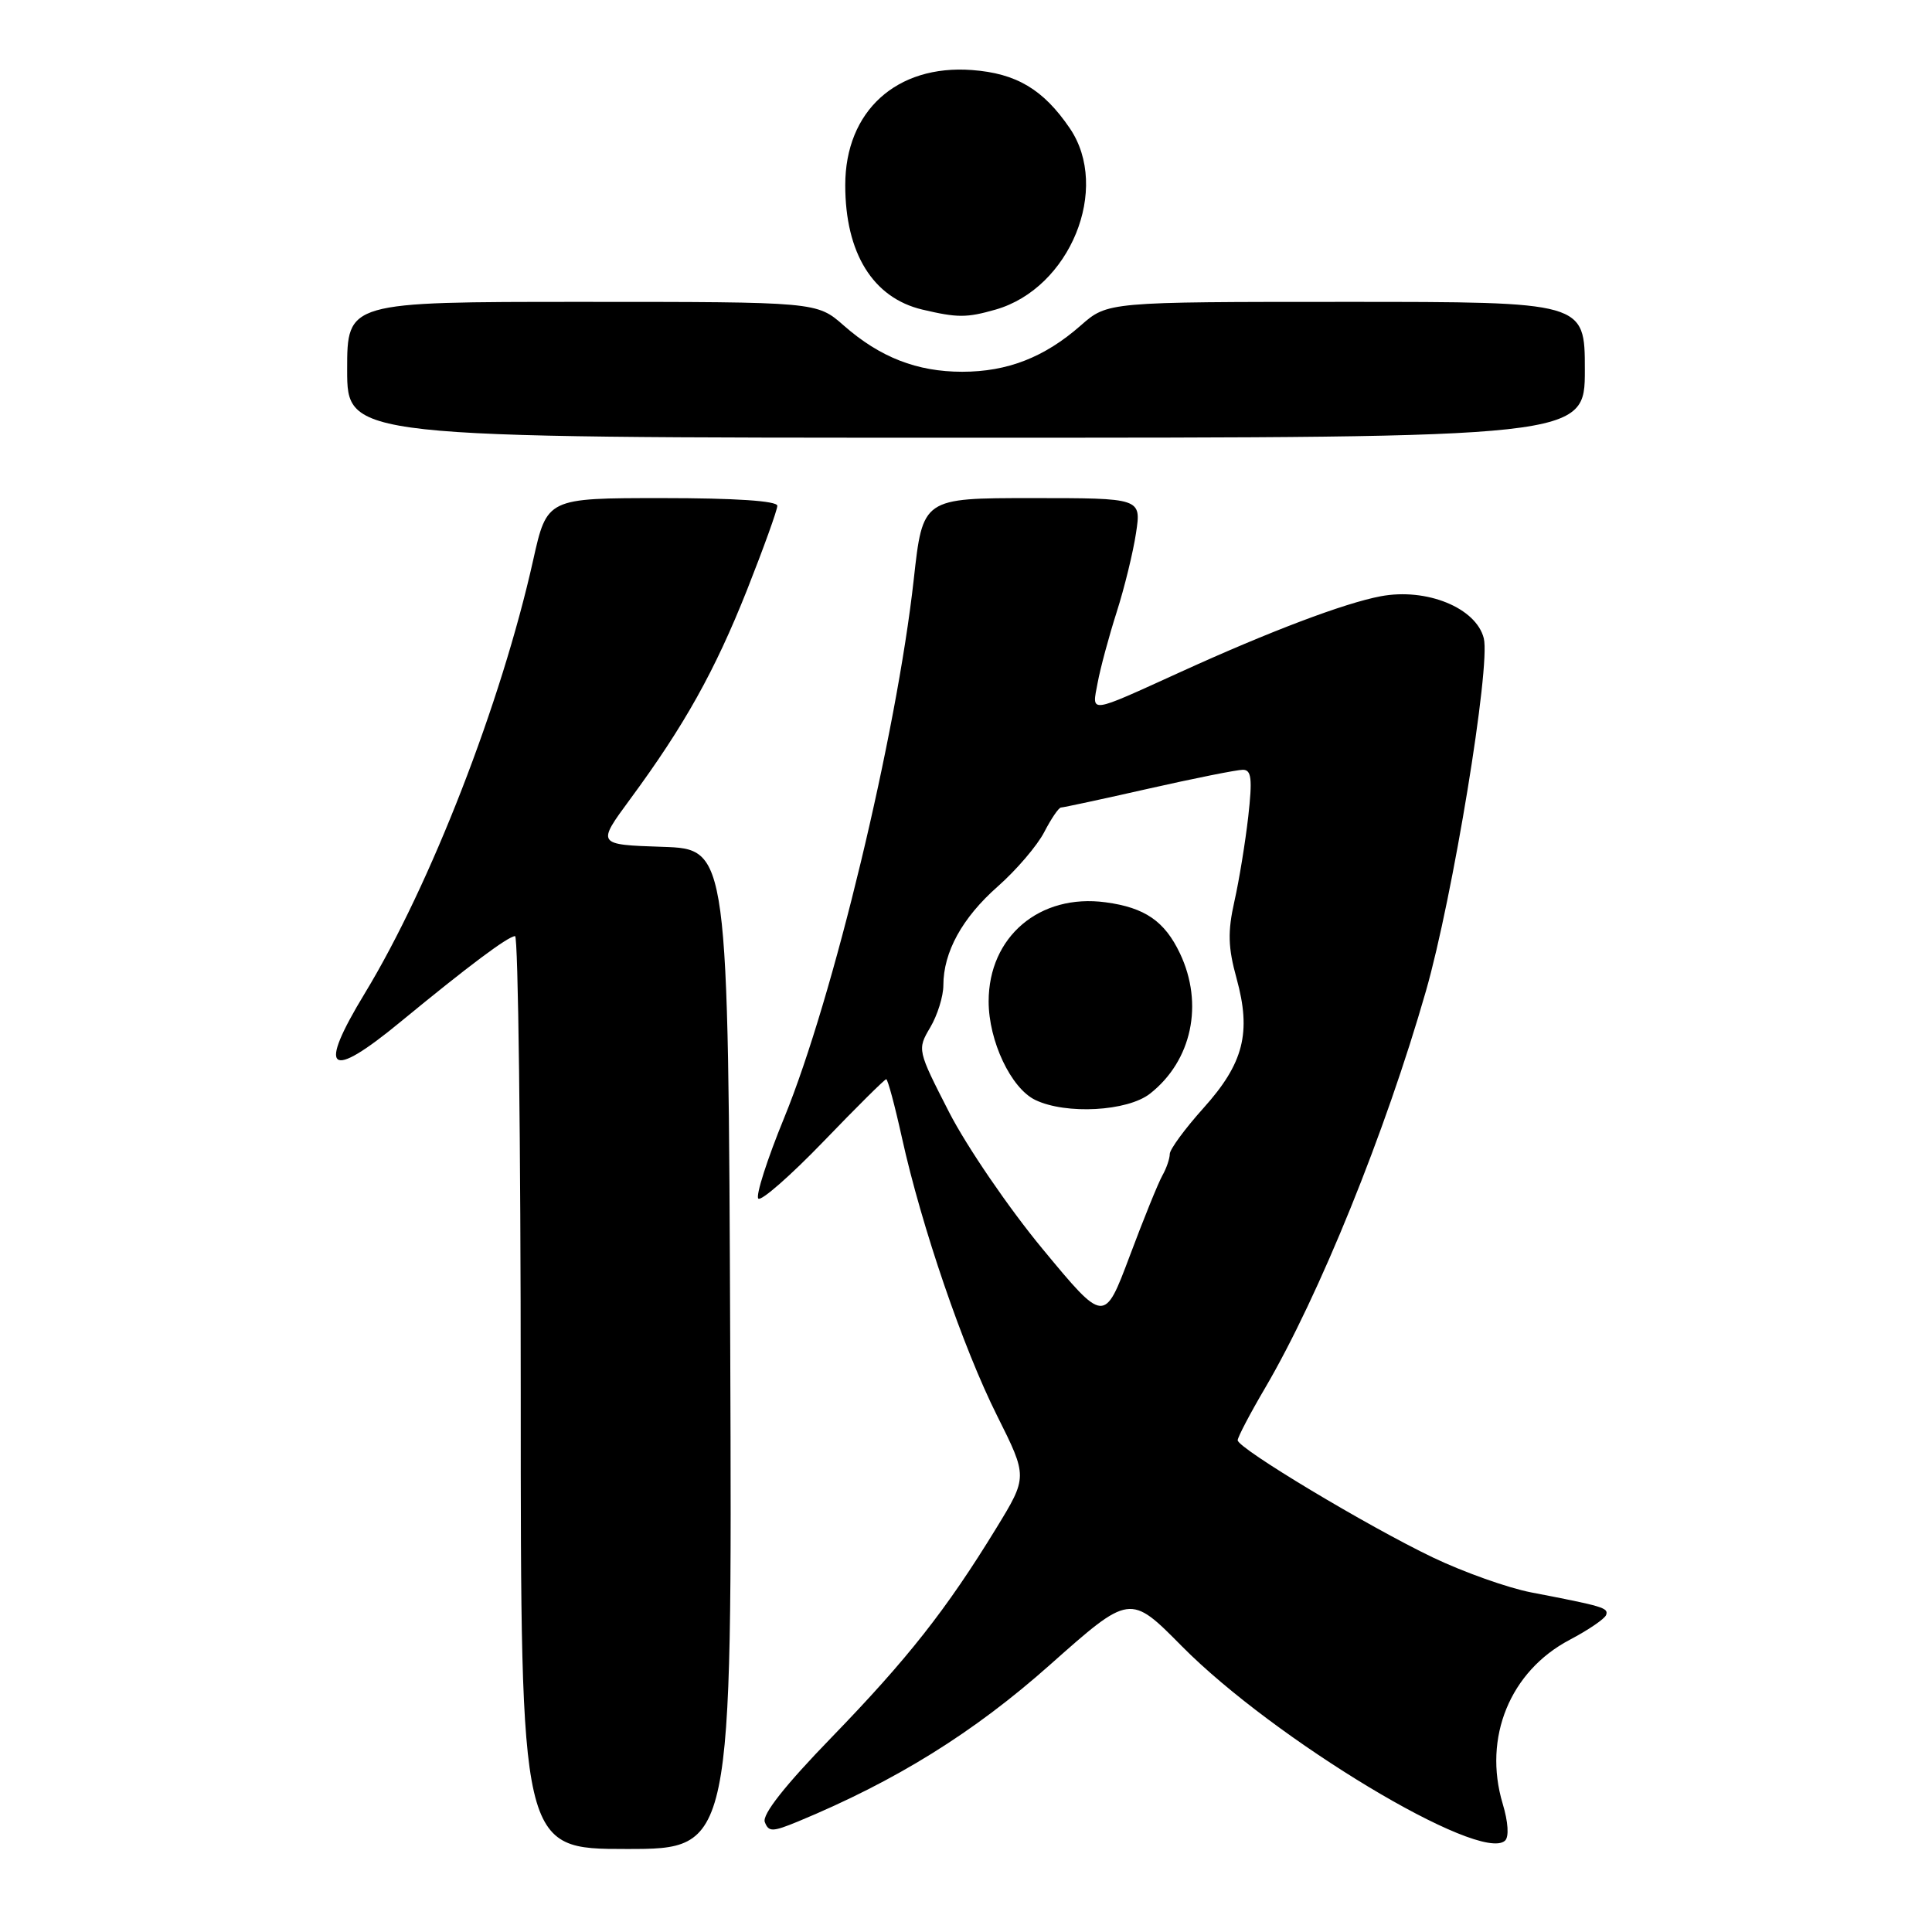 <?xml version="1.0" encoding="UTF-8" standalone="no"?>
<!DOCTYPE svg PUBLIC "-//W3C//DTD SVG 1.1//EN" "http://www.w3.org/Graphics/SVG/1.1/DTD/svg11.dtd" >
<svg xmlns="http://www.w3.org/2000/svg" xmlns:xlink="http://www.w3.org/1999/xlink" version="1.1" viewBox="0 0 256 256">
 <g >
 <path fill="currentColor"
d=" M 96.76 178.75 C 96.50 112.50 96.50 112.50 87.78 112.21 C 79.06 111.92 79.06 111.92 83.50 105.89 C 90.71 96.10 94.72 88.91 98.99 78.16 C 101.19 72.59 103.00 67.57 103.00 67.02 C 103.00 66.37 97.40 66.00 87.74 66.00 C 72.48 66.00 72.48 66.00 70.64 74.25 C 66.43 93.12 57.05 117.26 48.35 131.60 C 42.01 142.04 43.53 143.26 53.07 135.40 C 62.08 127.99 67.28 124.09 68.25 124.04 C 68.66 124.02 69.00 151.22 69.00 184.50 C 69.00 245.00 69.00 245.00 83.01 245.00 C 97.01 245.00 97.01 245.00 96.76 178.75 Z  M 199.11 238.99 C 196.49 230.24 200.09 221.44 208.00 217.28 C 210.47 215.98 212.64 214.50 212.82 213.99 C 213.15 213.05 212.48 212.85 202.88 211.00 C 199.79 210.40 193.94 208.32 189.88 206.38 C 181.21 202.23 164.00 191.90 164.00 190.84 C 164.00 190.44 165.63 187.32 167.63 183.92 C 174.81 171.67 183.58 150.03 188.94 131.33 C 192.49 118.96 197.53 88.25 196.61 84.58 C 195.60 80.54 189.02 77.86 182.94 79.01 C 178.16 79.91 168.26 83.65 156.50 89.01 C 144.08 94.66 144.67 94.58 145.44 90.49 C 145.80 88.54 146.94 84.31 147.97 81.09 C 149.00 77.87 150.15 73.15 150.53 70.62 C 151.23 66.00 151.23 66.00 136.75 66.00 C 122.27 66.00 122.27 66.00 121.08 76.75 C 118.79 97.39 110.38 132.32 103.91 148.11 C 101.65 153.62 100.11 158.44 100.48 158.82 C 100.86 159.19 104.74 155.79 109.12 151.25 C 113.49 146.71 117.23 143.00 117.43 143.00 C 117.63 143.00 118.57 146.49 119.51 150.75 C 122.12 162.57 127.61 178.59 132.12 187.59 C 136.17 195.69 136.17 195.69 132.00 202.51 C 125.39 213.30 120.28 219.79 110.18 230.22 C 104.01 236.58 100.96 240.45 101.34 241.43 C 101.85 242.76 102.35 242.75 105.71 241.37 C 118.72 235.98 129.00 229.59 139.11 220.61 C 149.73 211.18 149.73 211.18 156.61 218.14 C 168.84 230.49 196.11 246.91 199.42 243.90 C 199.97 243.40 199.85 241.45 199.11 238.99 Z  M 210.00 49.00 C 210.00 40.00 210.00 40.00 178.38 40.00 C 146.76 40.00 146.76 40.00 143.20 43.13 C 138.40 47.35 133.49 49.26 127.50 49.26 C 121.51 49.26 116.60 47.35 111.80 43.13 C 108.24 40.00 108.24 40.00 77.12 40.00 C 46.00 40.00 46.00 40.00 46.00 49.00 C 46.00 58.00 46.00 58.00 128.00 58.00 C 210.00 58.00 210.00 58.00 210.00 49.00 Z  M 131.93 41.02 C 141.78 38.19 147.19 24.98 141.75 16.99 C 138.24 11.84 134.68 9.72 128.79 9.28 C 118.80 8.54 112.00 14.72 112.00 24.53 C 112.00 33.54 115.67 39.47 122.21 41.02 C 126.88 42.12 128.08 42.12 131.93 41.02 Z  M 138.17 165.52 C 133.68 160.10 128.10 151.93 125.76 147.37 C 121.55 139.14 121.53 139.07 123.26 136.14 C 124.22 134.52 125.00 132.01 125.00 130.56 C 125.00 126.16 127.50 121.61 132.21 117.46 C 134.68 115.28 137.45 112.04 138.37 110.25 C 139.30 108.46 140.29 107.00 140.59 107.00 C 140.88 107.00 146.10 105.88 152.19 104.50 C 158.29 103.12 163.91 102.00 164.68 102.00 C 165.83 102.00 165.96 103.19 165.40 108.20 C 165.01 111.61 164.19 116.67 163.56 119.45 C 162.66 123.47 162.72 125.55 163.85 129.64 C 165.83 136.83 164.80 140.89 159.47 146.82 C 157.01 149.56 155.00 152.30 155.00 152.91 C 155.00 153.52 154.56 154.81 154.02 155.76 C 153.48 156.72 151.53 161.52 149.69 166.44 C 146.33 175.38 146.33 175.38 138.17 165.52 Z  M 152.39 144.91 C 157.93 140.55 159.53 133.03 156.35 126.33 C 154.32 122.06 151.71 120.26 146.50 119.56 C 137.76 118.38 131.00 124.11 131.00 132.69 C 131.00 137.94 133.96 144.20 137.18 145.75 C 141.25 147.71 149.40 147.26 152.39 144.91 Z "/>
</g>
</svg>